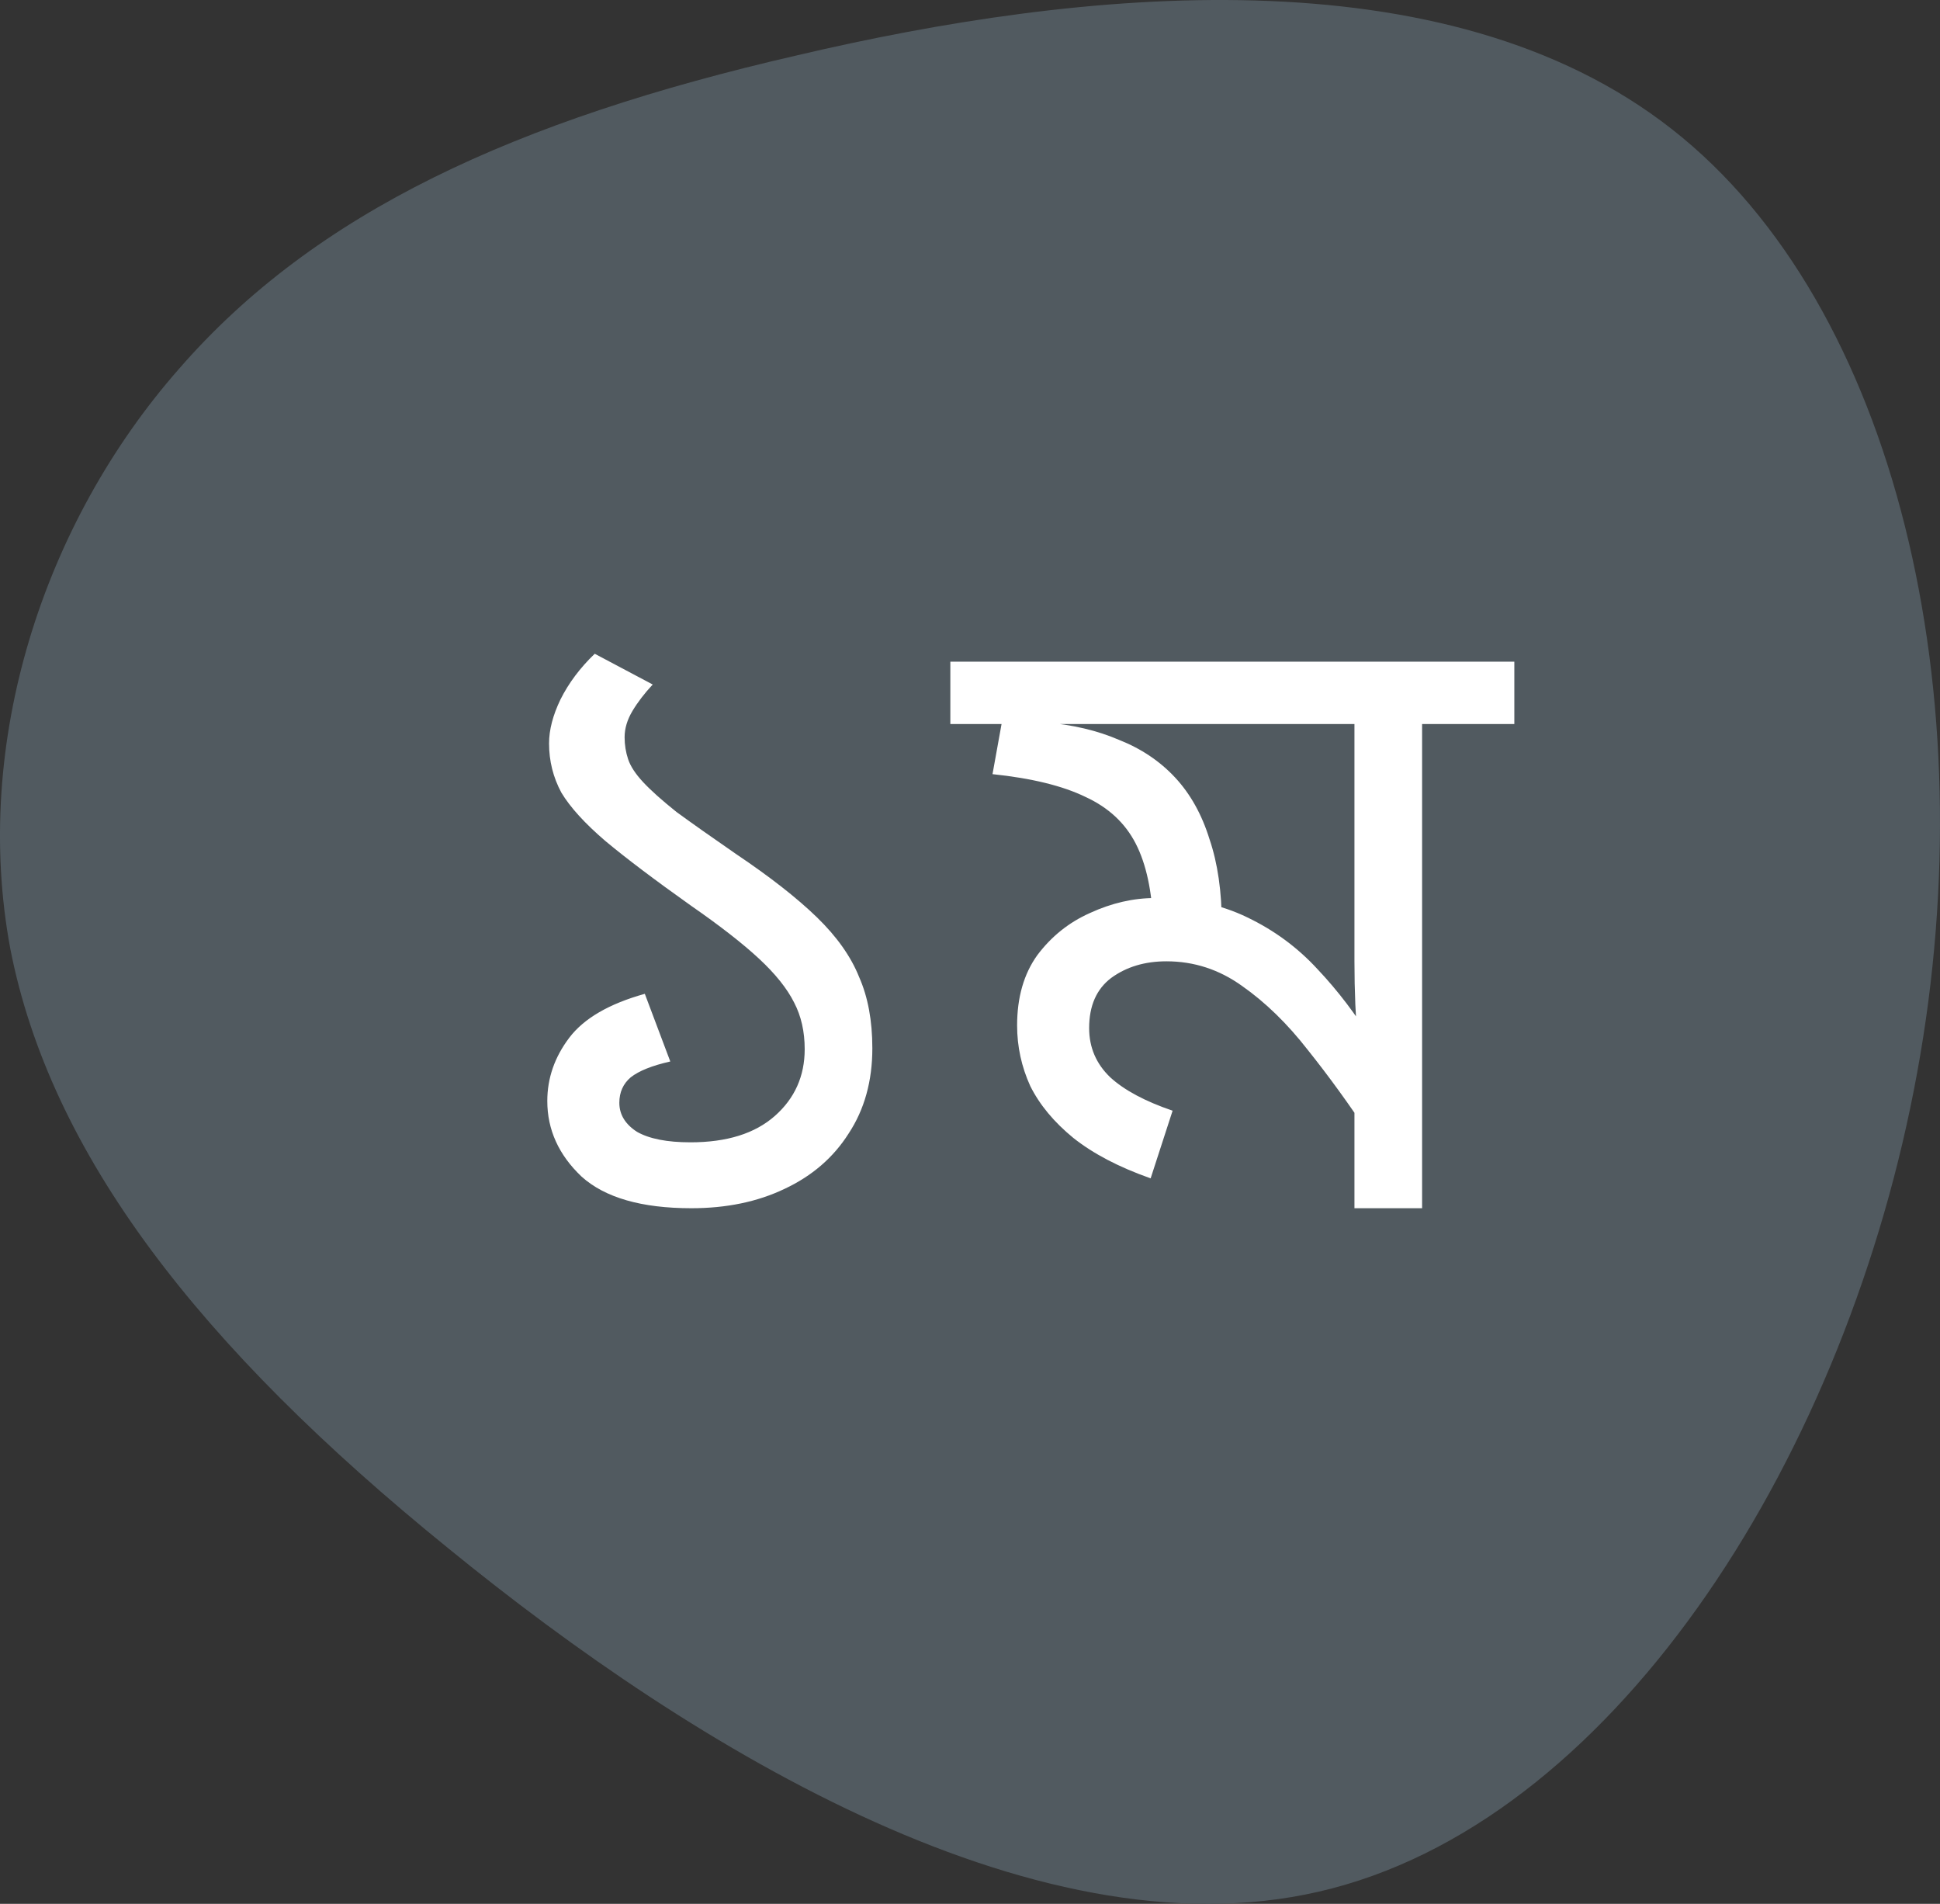 <svg width="53" height="52" viewBox="0 0 53 52" fill="none" xmlns="http://www.w3.org/2000/svg">
<rect x="0" y="0" width="53" height="52" fill="#333333" stroke="none"/>
<path d="M45.678 3.53C51.83 8.349 54.261 19.02 52.376 29.298C50.491 39.626 44.289 49.51 36.4 51.575C28.561 53.641 18.985 47.789 12.238 42.281C5.44 36.773 1.372 31.511 0.28 25.905C-0.762 20.299 1.173 14.3 4.894 10.07C8.616 5.792 14.073 3.284 21.764 1.514C29.503 -0.306 39.476 -1.339 45.678 3.53Z" fill="#515A60"/>
<path d="M18.888 33C17.528 33 16.528 32.712 15.888 32.136C15.264 31.544 14.952 30.856 14.952 30.072C14.952 29.448 15.152 28.872 15.552 28.344C15.952 27.816 16.64 27.416 17.616 27.144L18.312 28.992C17.816 29.104 17.456 29.248 17.232 29.424C17.024 29.6 16.92 29.832 16.92 30.12C16.92 30.44 17.08 30.704 17.4 30.912C17.736 31.104 18.224 31.2 18.864 31.2C19.856 31.2 20.624 30.96 21.168 30.48C21.712 30 21.984 29.392 21.984 28.656C21.984 28.176 21.888 27.752 21.696 27.384C21.504 27 21.184 26.6 20.736 26.184C20.288 25.768 19.672 25.288 18.888 24.744C17.896 24.04 17.112 23.448 16.536 22.968C15.976 22.488 15.576 22.048 15.336 21.648C15.112 21.232 15 20.784 15 20.304C15 19.936 15.104 19.536 15.312 19.104C15.536 18.656 15.848 18.24 16.248 17.856L17.832 18.696C17.608 18.936 17.424 19.176 17.28 19.416C17.136 19.656 17.064 19.896 17.064 20.136C17.064 20.344 17.096 20.544 17.16 20.736C17.224 20.928 17.36 21.136 17.568 21.36C17.776 21.584 18.08 21.856 18.48 22.176C18.896 22.48 19.44 22.864 20.112 23.328C21.04 23.952 21.776 24.528 22.32 25.056C22.864 25.584 23.248 26.128 23.472 26.688C23.712 27.232 23.832 27.88 23.832 28.632C23.832 29.528 23.616 30.304 23.184 30.96C22.768 31.616 22.184 32.12 21.432 32.472C20.696 32.824 19.848 33 18.888 33ZM41.371 18.072V19.776H38.851V33H37.003V29.76L37.435 31.032C36.875 30.184 36.307 29.4 35.731 28.68C35.171 27.96 34.571 27.376 33.931 26.928C33.307 26.48 32.619 26.256 31.867 26.256C31.275 26.256 30.771 26.408 30.355 26.712C29.955 27.016 29.755 27.472 29.755 28.08C29.755 28.608 29.947 29.056 30.331 29.424C30.715 29.776 31.283 30.08 32.035 30.336L31.435 32.184C30.571 31.88 29.867 31.512 29.323 31.08C28.795 30.648 28.403 30.176 28.147 29.664C27.907 29.136 27.787 28.584 27.787 28.008C27.787 27.24 27.971 26.6 28.339 26.088C28.723 25.576 29.203 25.192 29.779 24.936C30.371 24.664 30.963 24.528 31.555 24.528C32.515 24.528 33.355 24.704 34.075 25.056C34.811 25.408 35.451 25.88 35.995 26.472C36.555 27.064 37.059 27.728 37.507 28.464L37.099 28.536C37.067 28.168 37.043 27.8 37.027 27.432C37.011 27.048 37.003 26.656 37.003 26.256V19.776H25.963V18.072H41.371ZM33.379 25.248C33.379 25.344 33.371 25.44 33.355 25.536C33.355 25.632 33.347 25.728 33.331 25.824L31.507 25.272C31.475 24.344 31.315 23.6 31.027 23.04C30.739 22.48 30.283 22.056 29.659 21.768C29.035 21.464 28.187 21.256 27.115 21.144L27.427 19.416L28.531 19.728C29.299 19.792 29.979 19.952 30.571 20.208C31.179 20.448 31.691 20.792 32.107 21.24C32.523 21.688 32.835 22.248 33.043 22.92C33.267 23.576 33.379 24.352 33.379 25.248Z" fill="white"/>
</svg>
